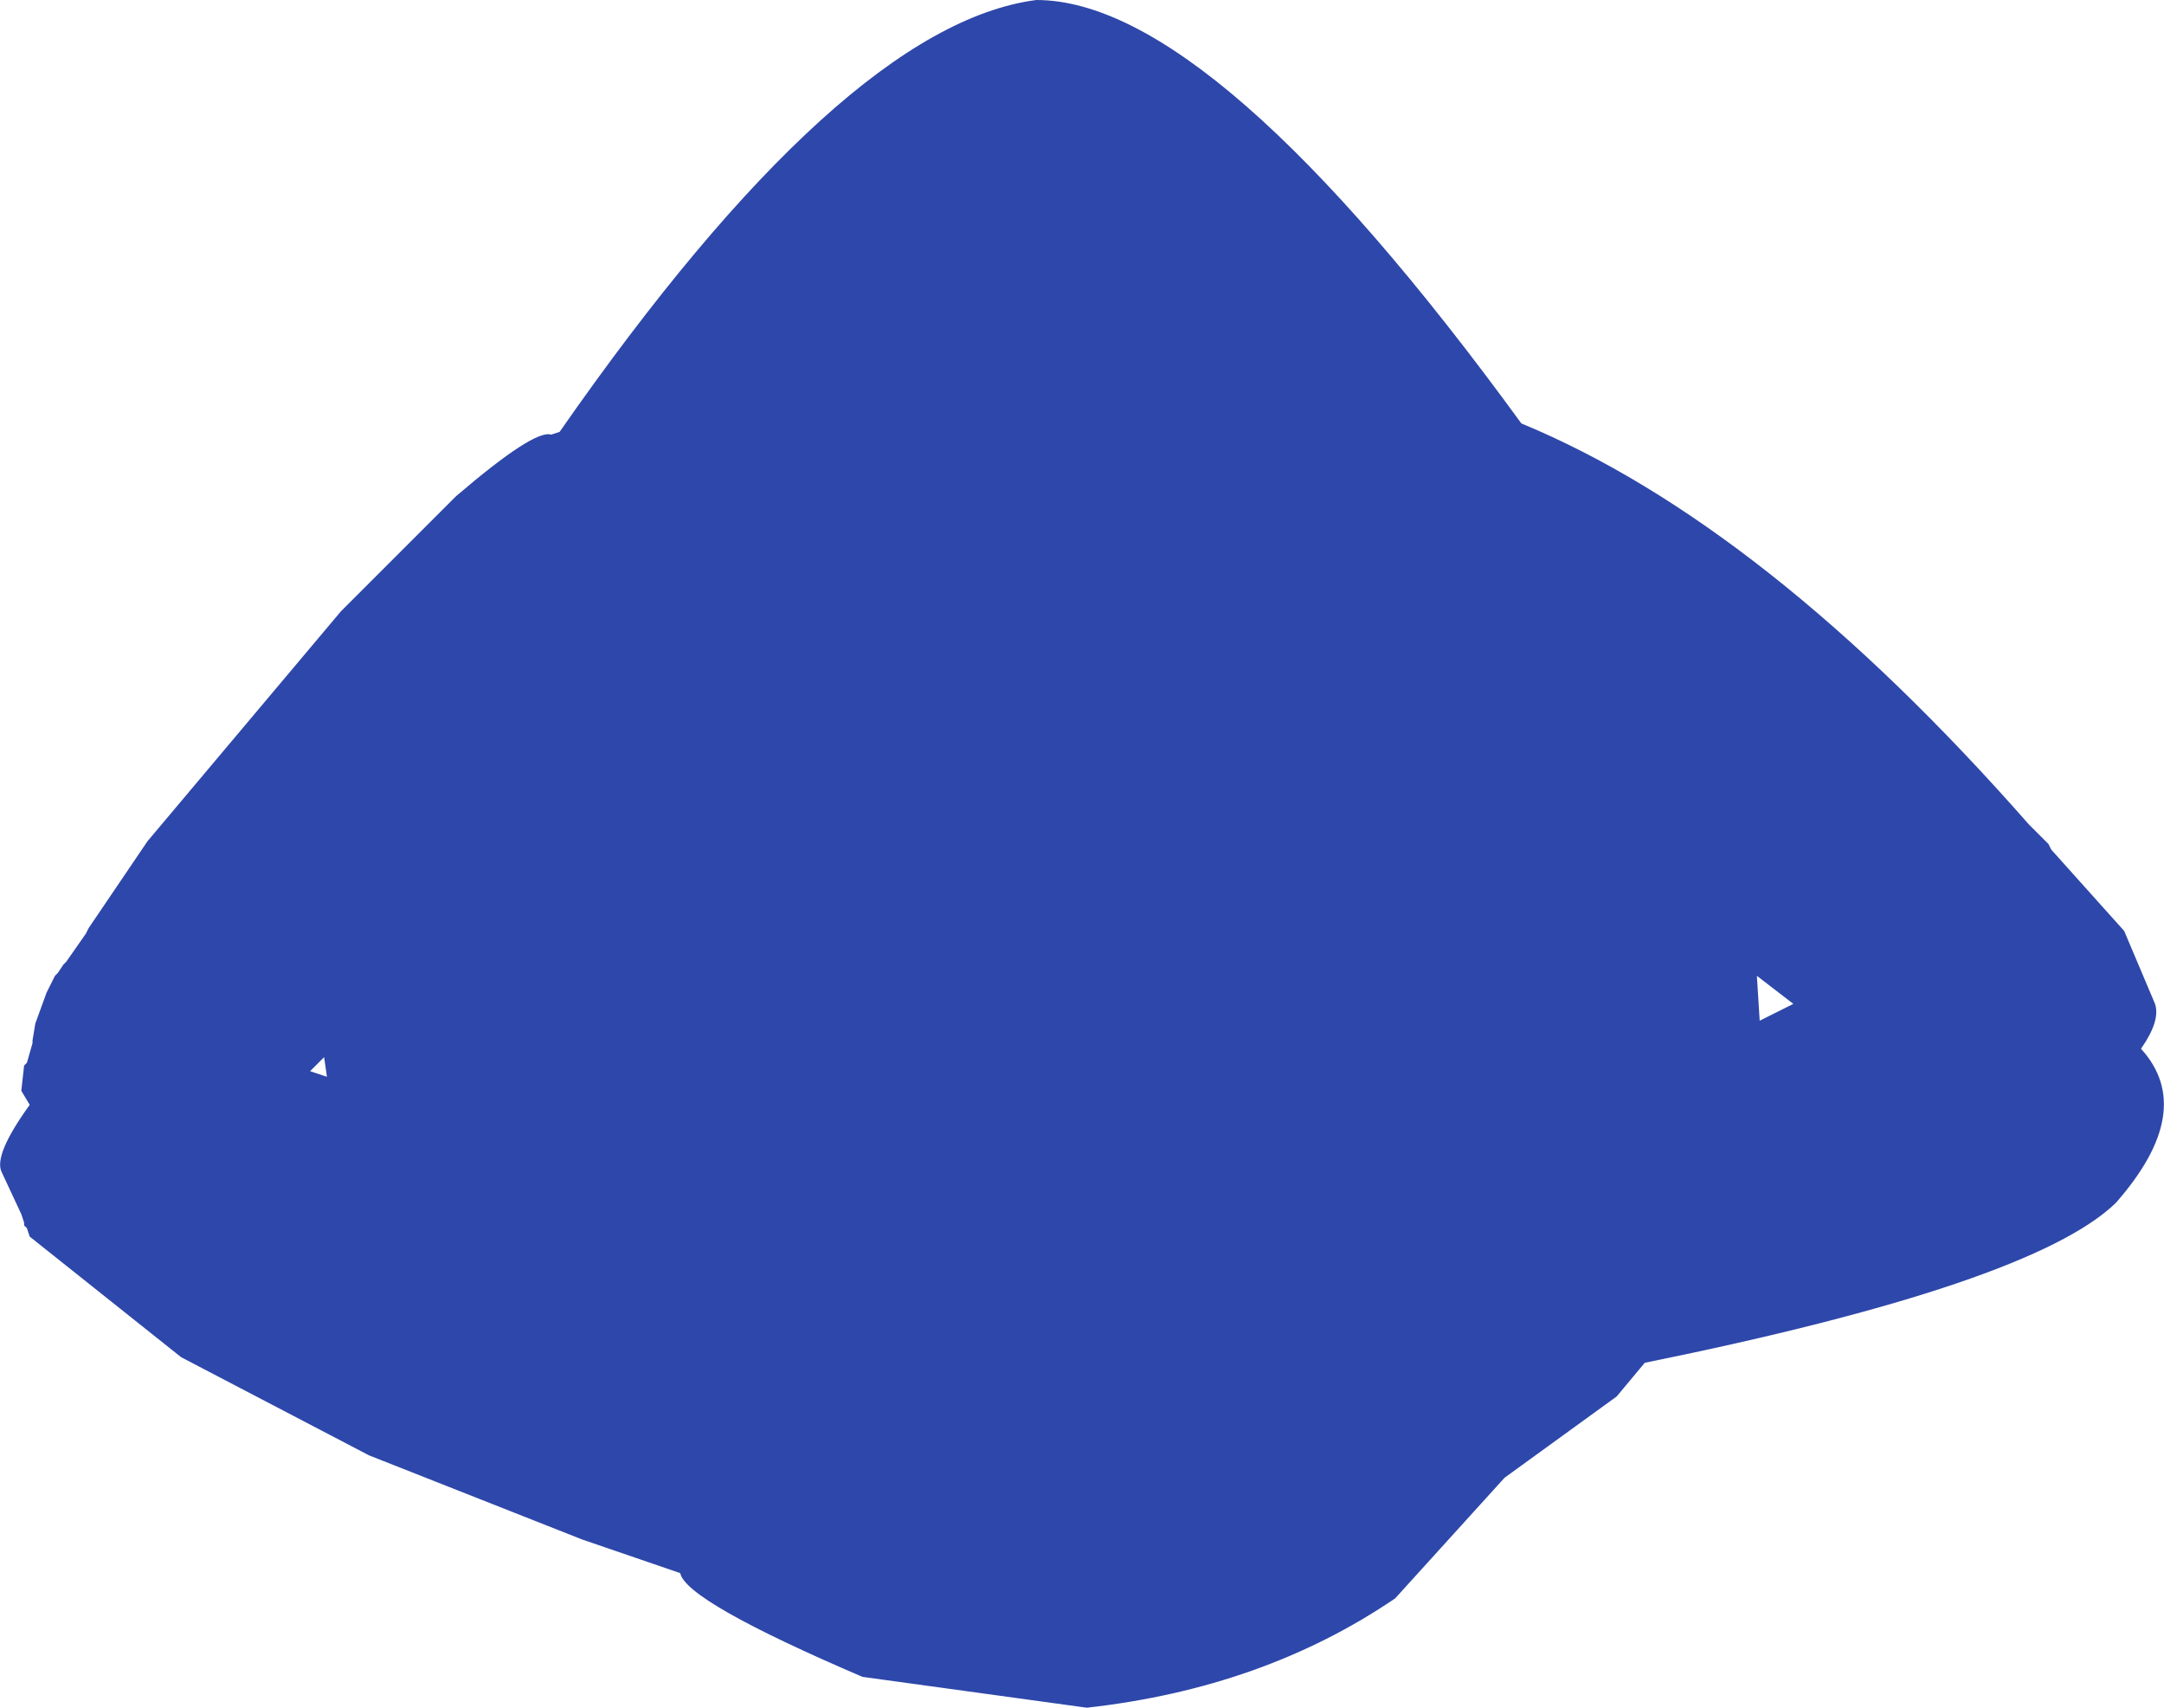 <?xml version="1.0" encoding="UTF-8" standalone="no"?>
<svg xmlns:ffdec="https://www.free-decompiler.com/flash" xmlns:xlink="http://www.w3.org/1999/xlink" ffdec:objectType="shape" height="152.25px" width="192.95px" xmlns="http://www.w3.org/2000/svg">
  <g transform="matrix(1.0, 0.0, 0.0, 1.0, 93.4, 65.0)">
    <path d="M-44.25 -26.25 L-43.5 -26.5 Q-18.25 -62.75 -1.0 -65.0 14.75 -65.0 42.25 -27.25 64.0 -18.25 87.5 8.5 L89.25 10.25 89.5 10.75 96.0 18.0 98.75 24.5 Q99.25 26.0 97.5 28.5 102.5 34.0 95.25 42.25 87.75 49.5 53.25 56.5 L50.75 59.5 40.75 66.75 31.0 77.5 Q19.25 85.5 3.5 87.25 L-16.5 84.5 Q-32.25 77.75 -32.75 75.25 L-41.5 72.25 -60.5 64.75 -77.25 56.0 -90.75 45.25 -91.0 44.5 -91.25 44.25 -91.25 44.0 -91.5 43.25 -93.25 39.5 Q-94.0 38.0 -90.75 33.5 L-91.5 32.25 -91.25 30.0 -91.0 29.75 -90.5 28.0 -90.5 27.75 -90.25 26.25 -89.25 23.5 -88.5 22.0 -88.25 21.75 -87.75 21.0 -87.5 20.75 -85.75 18.25 -85.5 17.75 -80.25 10.0 -63.0 -10.5 -52.75 -20.75 Q-45.75 -26.75 -44.25 -26.25 M-65.75 30.5 L-64.25 31.0 -64.5 29.25 -65.75 30.5 M63.25 22.0 L63.5 26.0 66.5 24.5 63.25 22.0" fill="#2e47aa" fill-rule="evenodd" stroke="none"/>
  </g>
</svg>

